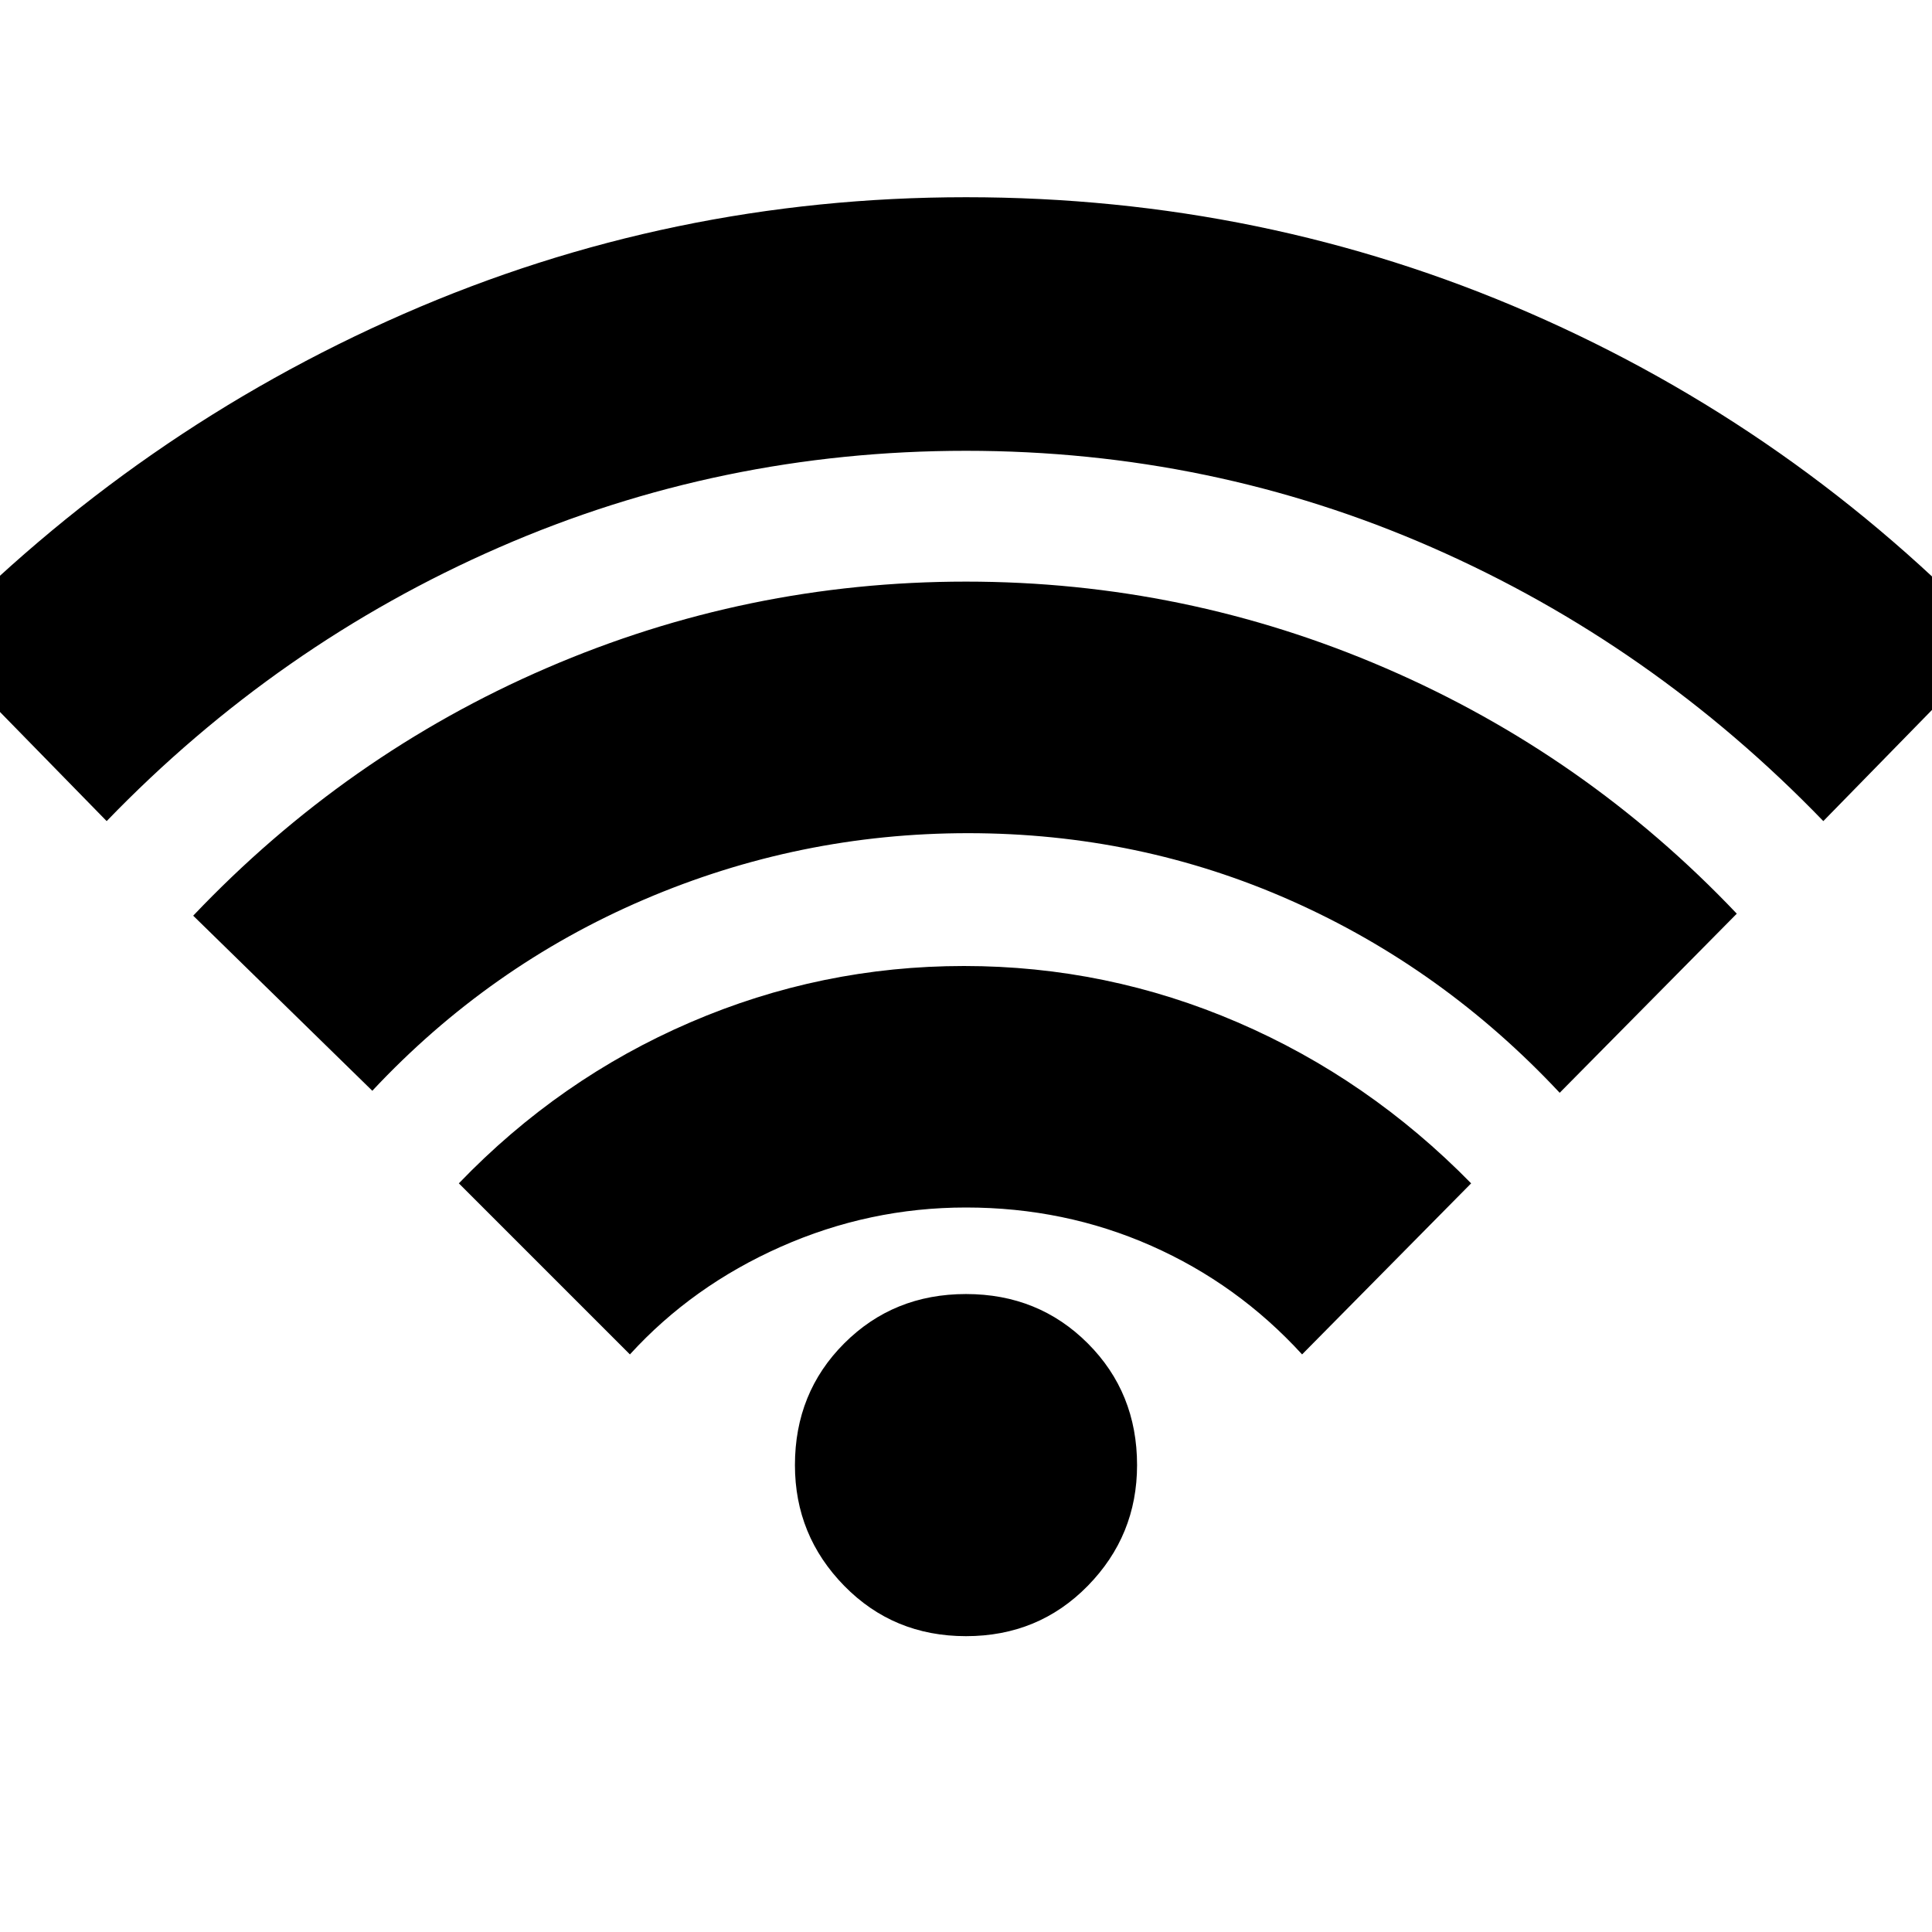 <svg xmlns="http://www.w3.org/2000/svg" height="20" viewBox="0 -960 960 960" width="20"><path d="m313-287-85-85q50-52 115-80t136-28q71 0 136 28t116 80l-84 85q-32-35-75-54t-92-19q-48 0-92 19.5T313-287ZM53-552l-87-89Q68-746 200.5-804T480-862q148 0 280 57.5T993-641l-87 89q-85-88-194.5-136T480-736q-122 0-232 48T53-552Zm132 134-89-87q76-80 175.5-123T480-671q109 0 208.5 43T863-506l-88 89q-58-62-133.5-95.5T481-546q-84 0-161 33t-135 95Zm295 271q-36 0-60.5-25T395-232q0-36 24.5-60.5T480-317q36 0 60.5 24.5T565-232q0 35-24.5 60T480-147Z"/></svg>